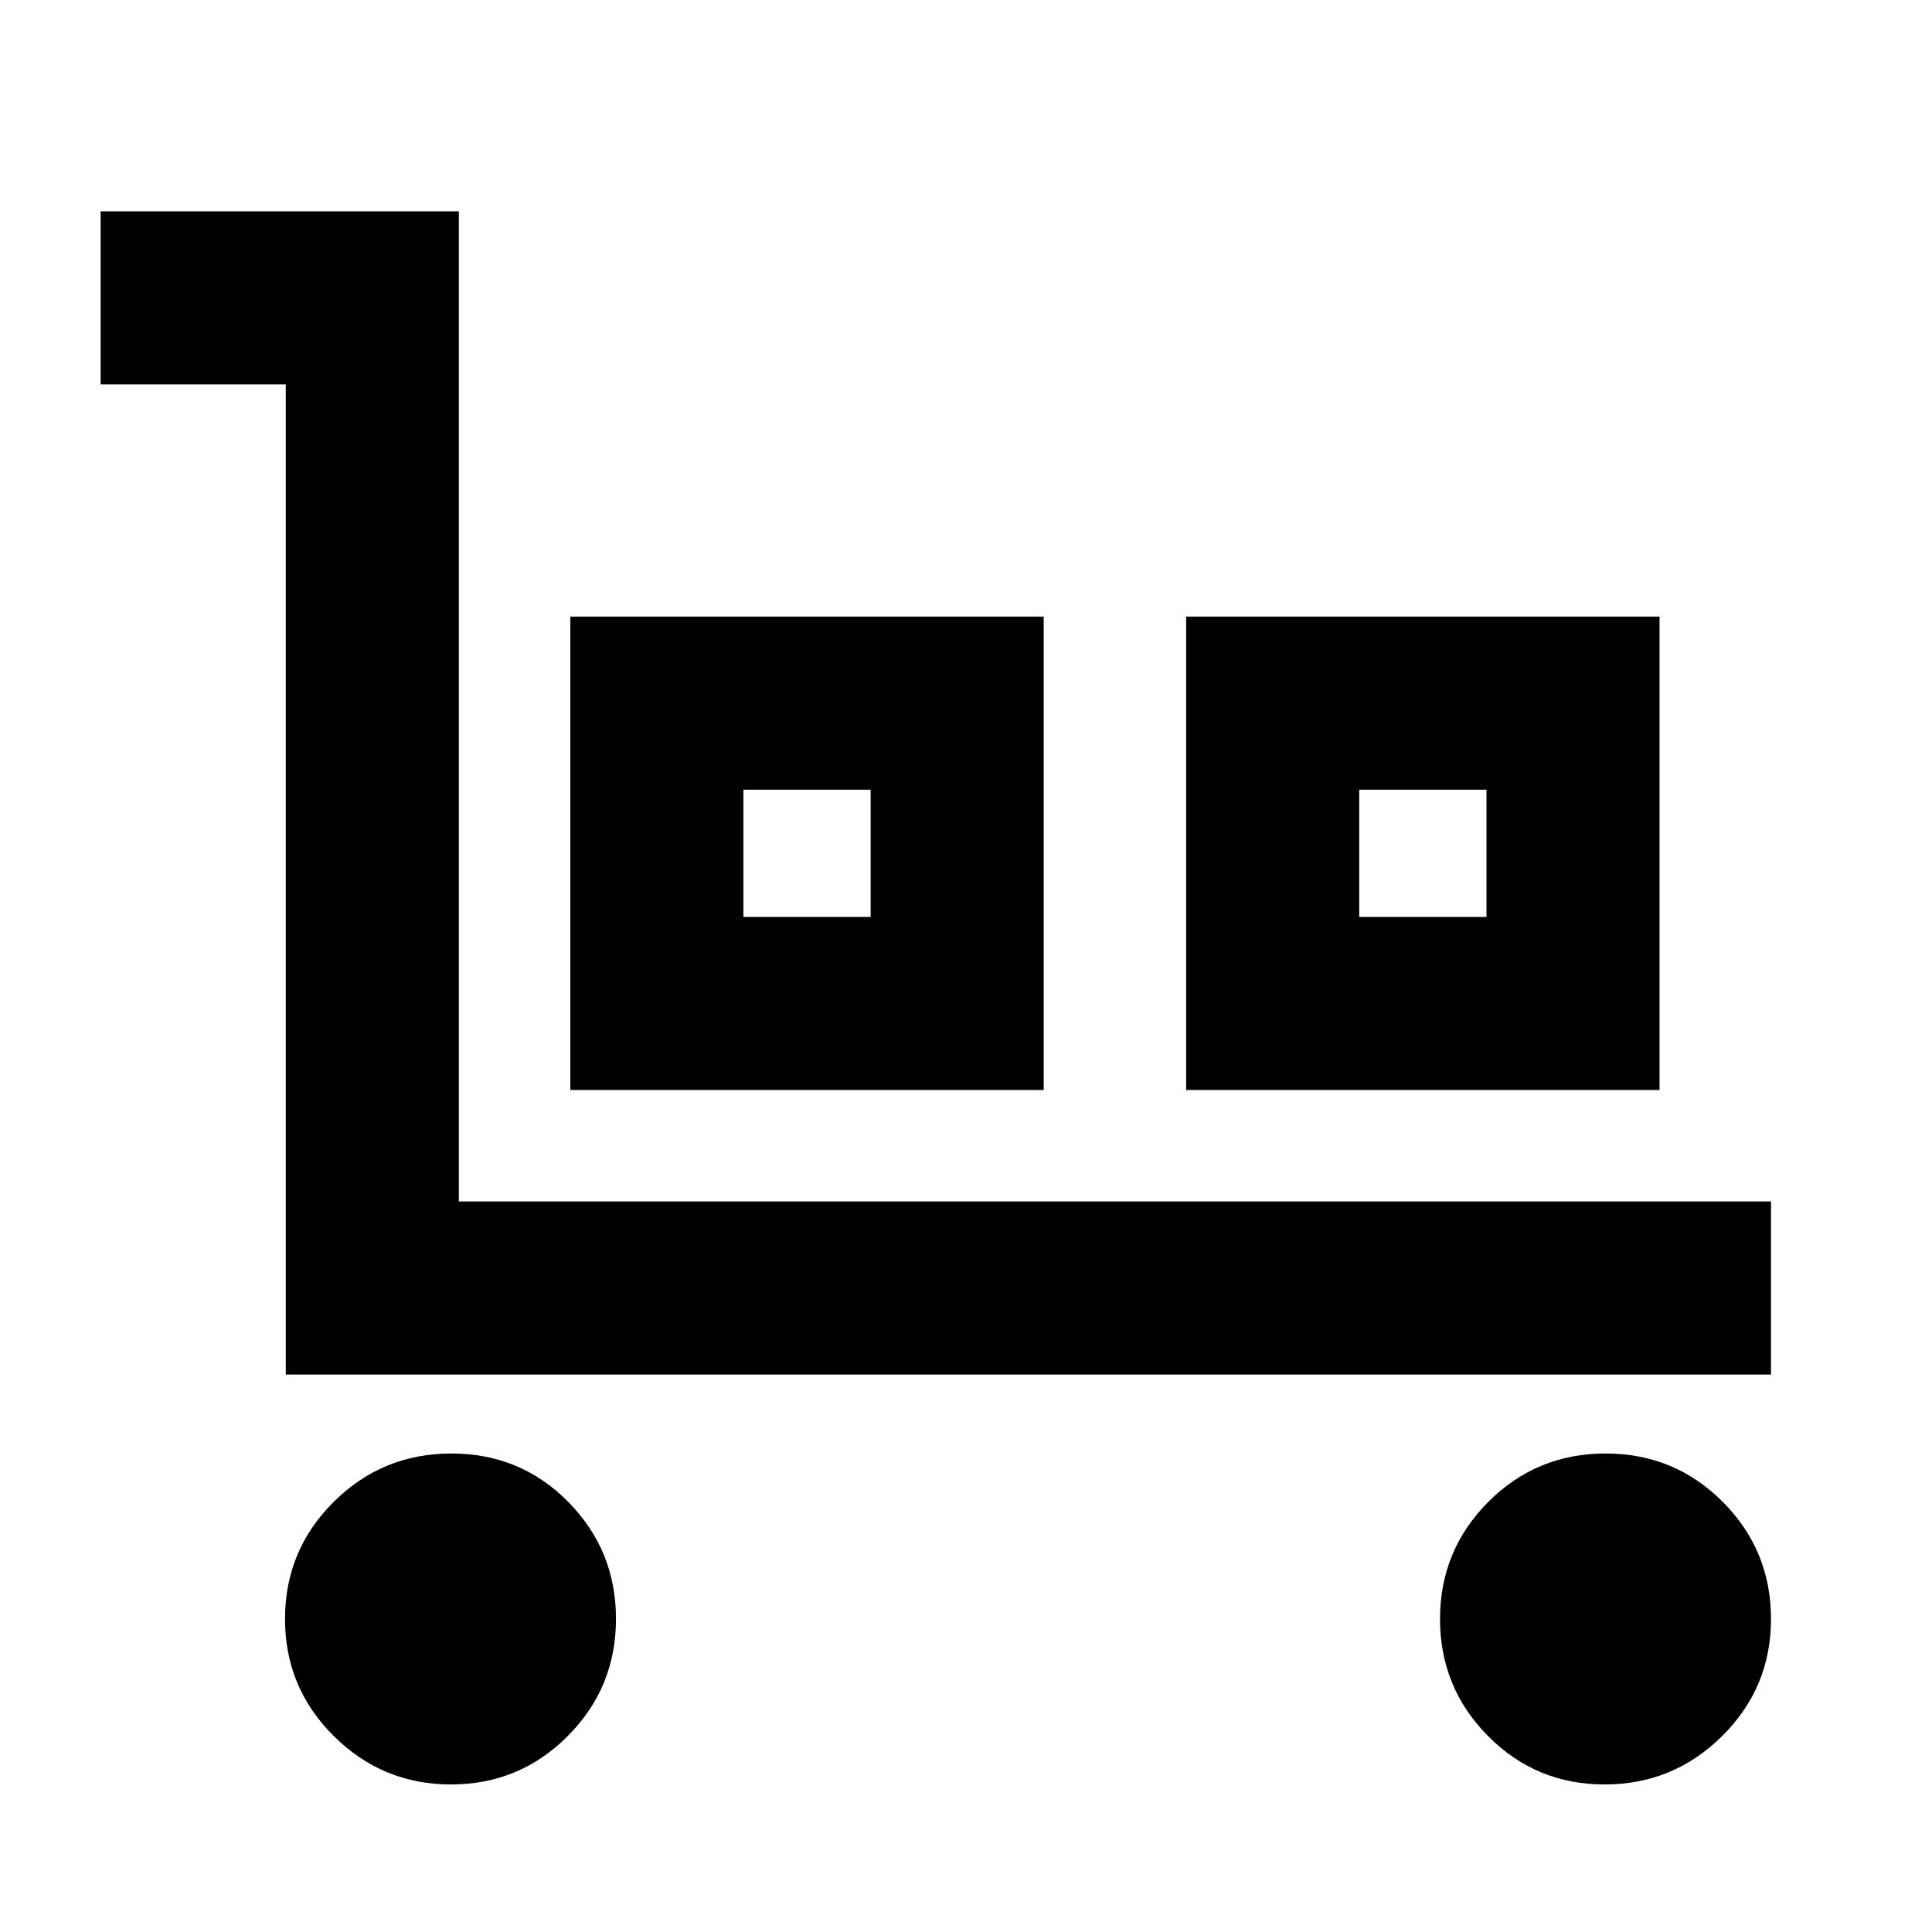 <svg xmlns="http://www.w3.org/2000/svg" height="24" viewBox="0 -960 960 960" width="24"><path d="M142-277v-492H50v-86h178v492h652v86H142Zm82.1 203.69q-34.02 0-58.25-24.05-24.23-24.05-24.23-58.18 0-34.13 24.18-58.18 24.18-24.05 58.5-24.05t58.05 24.05q23.73 24.05 23.73 58.18 0 34.13-23.98 58.18-23.97 24.05-58 24.05Zm59.29-345.07v-235.23h235.22v235.23H283.39Zm85.99-86h63.24v-63.23h-63.24v63.23Zm220.01 86v-235.23h235.22v235.23H589.39Zm85.99-86h63.24v-63.23h-63.24v63.23ZM797.35-73.31q-34.1 0-57.95-24.05-23.86-24.05-23.86-58.18 0-34.13 23.99-58.18 23.99-24.05 58.27-24.05t58.24 24.05Q880-189.67 880-155.54q0 34.13-24.28 58.18-24.28 24.05-58.37 24.05ZM369.38-504.38h63.24-63.24Zm306 0h63.24-63.24Z"/></svg>